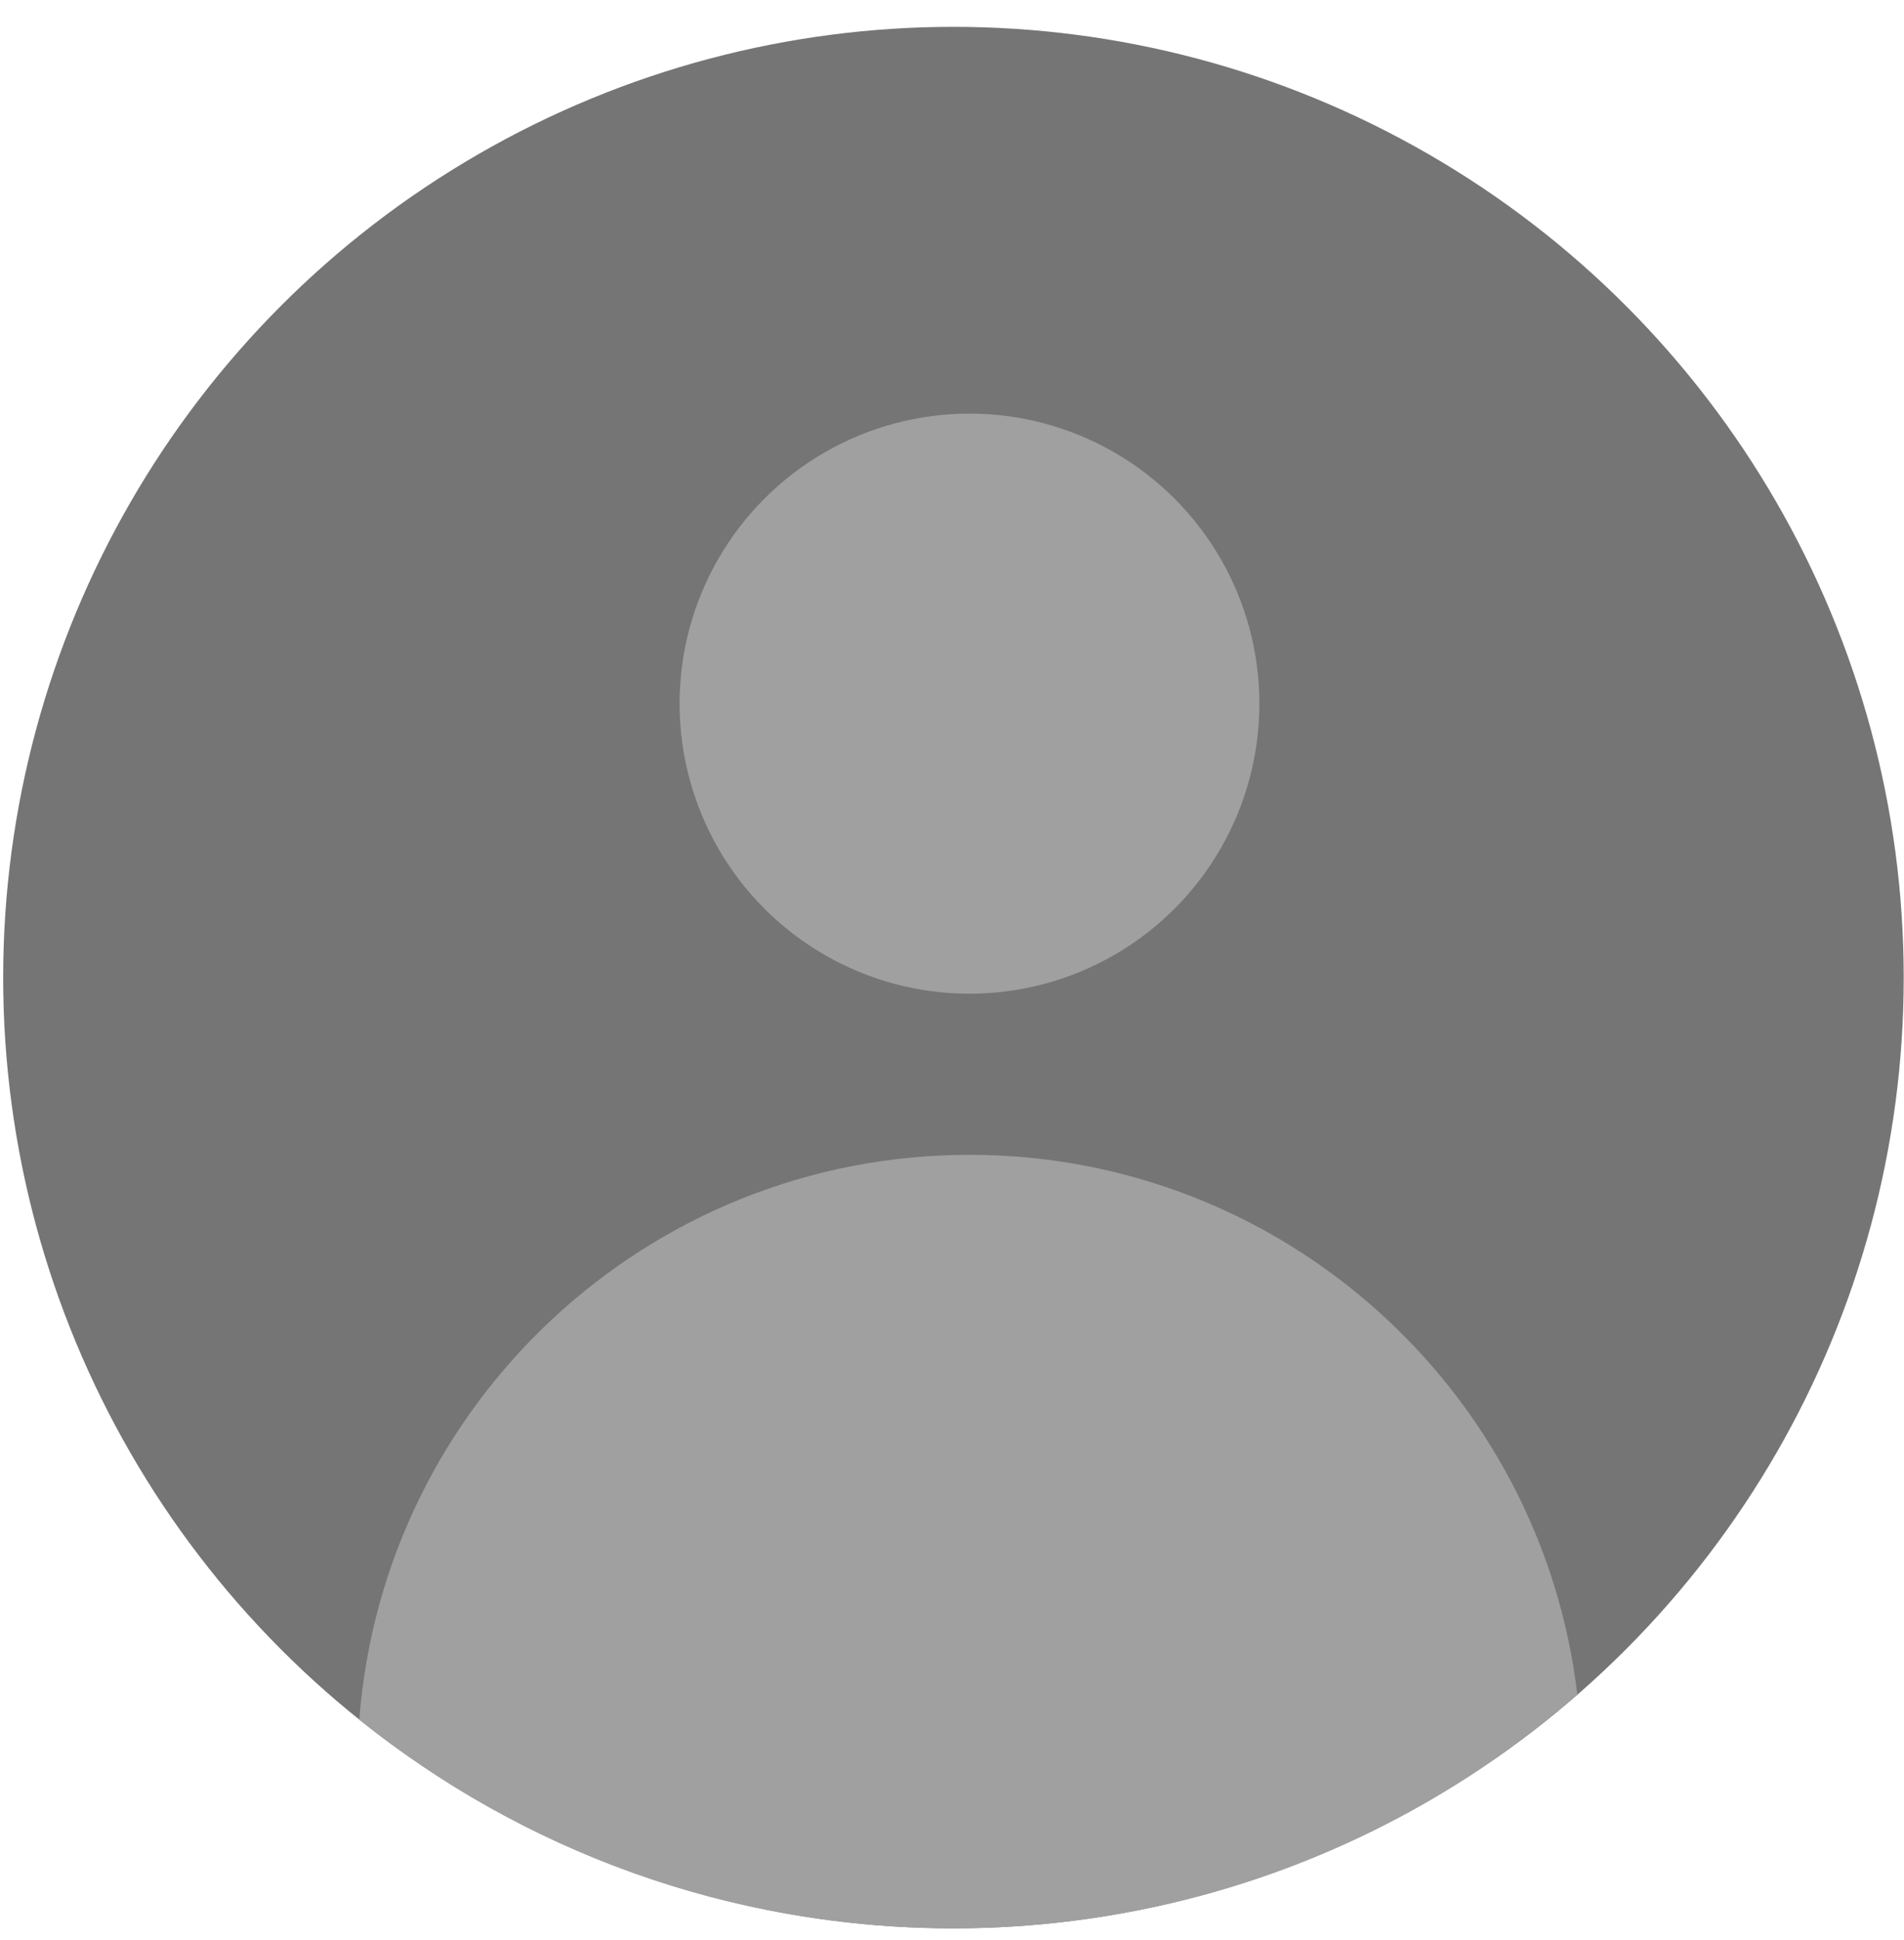 <svg width="54" height="55" viewBox="0 0 54 55" fill="none" xmlns="http://www.w3.org/2000/svg">
<circle cx="27.041" cy="27.712" r="26.951" fill="#757575"/>
<circle cx="27.496" cy="19.947" r="8.222" fill="#A0A0A0"/>
<path fill-rule="evenodd" clip-rule="evenodd" d="M10.19 48.748C10.877 39.791 18.363 32.736 27.497 32.736C36.388 32.736 43.718 39.421 44.735 48.039C40 52.164 33.811 54.662 27.039 54.662C20.663 54.662 14.805 52.449 10.19 48.748Z" fill="#A0A0A0"/>
</svg>
